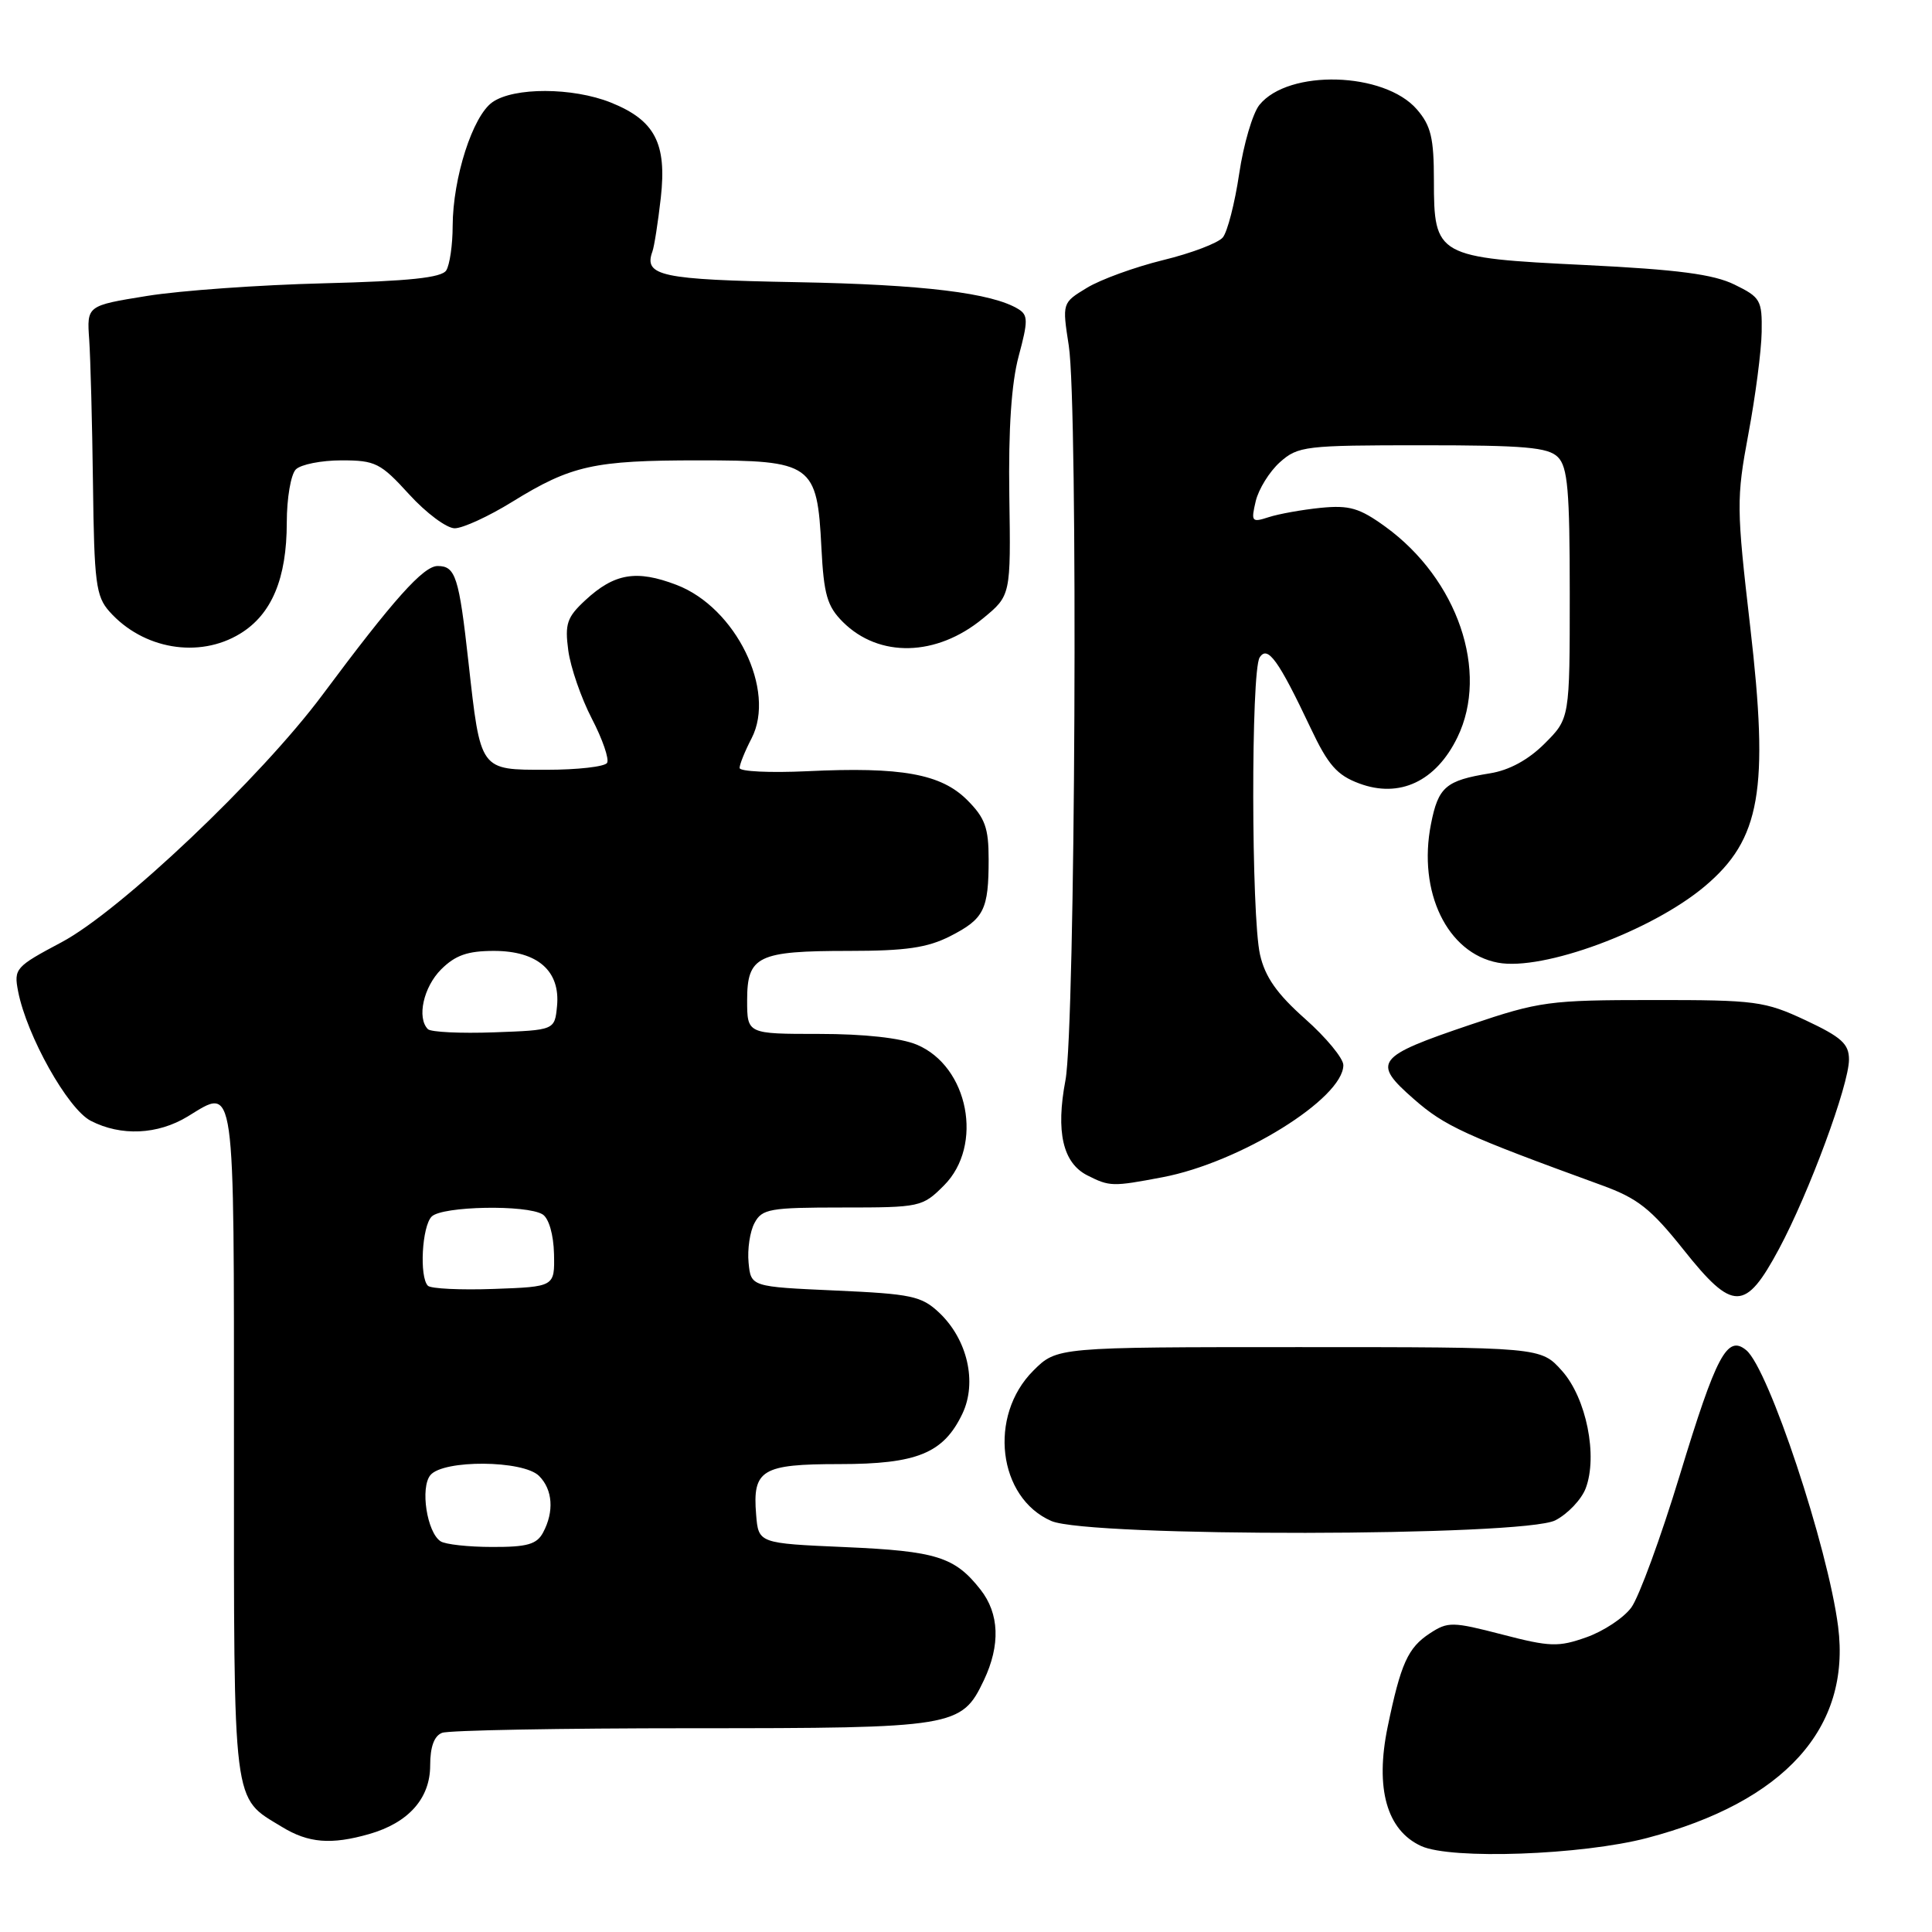 <?xml version="1.0" encoding="UTF-8" standalone="no"?>
<!DOCTYPE svg PUBLIC "-//W3C//DTD SVG 1.1//EN" "http://www.w3.org/Graphics/SVG/1.1/DTD/svg11.dtd" >
<svg xmlns="http://www.w3.org/2000/svg" xmlns:xlink="http://www.w3.org/1999/xlink" version="1.1" viewBox="0 0 256 256">
 <g >
 <path fill="currentColor"
d=" M 218.26 243.54 C 236.45 238.75 245.28 228.98 243.56 215.53 C 242.21 205.00 234.36 181.37 231.39 178.91 C 228.87 176.82 227.43 179.52 222.57 195.50 C 220.06 203.75 217.17 211.62 216.16 213.00 C 215.15 214.38 212.47 216.15 210.20 216.95 C 206.50 218.26 205.39 218.23 199.05 216.58 C 192.45 214.87 191.86 214.86 189.46 216.43 C 186.55 218.34 185.61 220.42 183.87 228.83 C 182.19 236.97 183.75 242.52 188.31 244.61 C 192.28 246.43 209.62 245.81 218.26 243.54 Z  M 48.92 243.02 C 54.13 241.53 57.00 238.30 57.00 233.93 C 57.00 231.46 57.53 230.01 58.58 229.61 C 59.45 229.27 74.32 229.00 91.63 229.00 C 126.57 229.00 127.41 228.86 130.37 222.64 C 132.58 217.98 132.42 213.81 129.92 210.63 C 126.51 206.29 124.08 205.53 112.00 205.00 C 100.50 204.50 100.50 204.50 100.19 200.68 C 99.70 194.75 100.94 194.00 111.22 194.00 C 121.53 194.00 125.03 192.56 127.53 187.31 C 129.50 183.15 128.19 177.47 124.44 173.93 C 122.10 171.73 120.77 171.45 110.67 171.00 C 99.50 170.50 99.50 170.50 99.19 167.30 C 99.02 165.53 99.37 163.17 99.98 162.05 C 100.97 160.18 102.01 160.00 111.61 160.00 C 121.93 160.00 122.22 159.94 125.08 157.08 C 130.37 151.78 128.34 141.29 121.47 138.42 C 119.33 137.53 114.51 137.00 108.53 137.00 C 99.00 137.00 99.00 137.00 99.00 132.54 C 99.00 126.68 100.39 126.00 112.47 126.00 C 120.04 126.00 122.90 125.58 125.92 124.04 C 130.40 121.75 131.00 120.55 131.00 113.84 C 131.00 109.69 130.52 108.37 128.16 106.01 C 124.69 102.54 119.43 101.59 106.96 102.19 C 102.03 102.42 98.00 102.23 98.00 101.76 C 98.00 101.29 98.71 99.52 99.59 97.83 C 102.87 91.48 97.50 80.50 89.64 77.50 C 84.33 75.47 81.41 75.96 77.55 79.54 C 75.12 81.79 74.83 82.67 75.30 86.19 C 75.60 88.42 77.00 92.48 78.42 95.22 C 79.84 97.95 80.75 100.60 80.44 101.09 C 80.13 101.59 76.52 102.00 72.42 102.00 C 63.53 102.00 63.69 102.23 62.07 87.71 C 60.82 76.43 60.36 75.00 57.99 75.00 C 56.10 75.00 52.14 79.43 42.73 92.07 C 34.55 103.06 15.87 120.77 8.14 124.86 C 2.04 128.10 1.82 128.35 2.40 131.36 C 3.55 137.25 8.98 146.94 12.02 148.51 C 16.02 150.58 20.89 150.36 24.87 147.94 C 31.23 144.06 31.00 142.43 31.00 191.25 C 31.00 240.11 30.74 238.04 37.37 242.08 C 40.87 244.22 43.89 244.46 48.92 243.02 Z  M 206.09 201.45 C 207.74 200.60 209.54 198.70 210.11 197.22 C 211.74 192.93 210.20 185.25 206.97 181.64 C 204.16 178.50 204.16 178.50 172.10 178.50 C 140.04 178.50 140.04 178.50 136.91 181.63 C 130.92 187.62 132.23 198.46 139.31 201.54 C 144.26 203.69 201.91 203.61 206.09 201.45 Z  M 235.72 165.50 C 239.71 158.06 245.00 143.75 245.00 140.39 C 245.00 138.32 244.00 137.42 239.25 135.19 C 233.83 132.66 232.66 132.50 219.00 132.51 C 205.29 132.51 203.98 132.69 194.86 135.77 C 182.28 140.02 181.74 140.73 187.35 145.64 C 191.44 149.23 194.10 150.44 212.21 157.04 C 217.01 158.78 218.74 160.15 223.09 165.61 C 229.63 173.83 231.26 173.81 235.72 165.50 Z  M 154.04 155.99 C 164.29 154.05 178.00 145.55 178.00 141.13 C 178.00 140.24 175.72 137.47 172.93 135.00 C 169.20 131.69 167.63 129.45 166.96 126.50 C 165.79 121.38 165.75 88.94 166.91 87.12 C 167.96 85.46 169.40 87.45 173.67 96.48 C 175.98 101.37 177.16 102.72 180.10 103.81 C 185.45 105.81 190.28 103.54 193.12 97.69 C 197.34 89.00 193.15 76.75 183.58 69.80 C 180.13 67.30 178.80 66.92 175.00 67.29 C 172.53 67.54 169.42 68.10 168.10 68.53 C 165.86 69.26 165.75 69.12 166.39 66.41 C 166.77 64.81 168.21 62.49 169.59 61.25 C 171.99 59.11 172.92 59.00 188.48 59.00 C 202.04 59.00 205.13 59.27 206.43 60.57 C 207.73 61.87 208.00 64.98 208.00 78.67 C 208.00 95.20 208.00 95.20 204.68 98.52 C 202.52 100.68 199.99 102.06 197.43 102.47 C 191.57 103.42 190.58 104.26 189.61 109.20 C 187.84 118.17 191.76 126.30 198.48 127.56 C 204.45 128.68 218.85 123.36 225.89 117.44 C 233.29 111.21 234.42 104.72 231.91 83.03 C 230.09 67.30 230.07 66.07 231.67 57.50 C 232.60 52.55 233.39 46.48 233.43 44.00 C 233.50 39.78 233.27 39.39 229.83 37.71 C 227.04 36.34 222.30 35.72 210.09 35.12 C 190.34 34.16 190.00 33.97 190.00 23.90 C 190.00 18.30 189.61 16.65 187.75 14.50 C 183.44 9.51 170.73 9.14 166.88 13.90 C 165.99 15.00 164.78 19.10 164.20 23.01 C 163.62 26.92 162.64 30.72 162.03 31.46 C 161.42 32.20 157.85 33.56 154.10 34.47 C 150.36 35.39 145.82 37.04 144.02 38.14 C 140.74 40.13 140.74 40.13 141.62 45.81 C 142.87 53.87 142.49 136.18 141.18 143.13 C 139.88 149.97 140.83 154.09 144.07 155.74 C 147.04 157.24 147.40 157.25 154.04 155.99 Z  M 31.81 83.97 C 36.00 81.42 38.00 76.66 38.00 69.23 C 38.00 66.02 38.54 62.86 39.20 62.20 C 39.86 61.54 42.59 61.00 45.26 61.00 C 49.74 61.00 50.43 61.35 54.21 65.50 C 56.46 67.97 59.18 70.00 60.25 70.00 C 61.32 70.00 64.76 68.42 67.88 66.49 C 75.71 61.66 78.68 61.00 92.59 61.00 C 107.64 61.00 108.28 61.46 108.84 72.56 C 109.16 78.79 109.60 80.33 111.68 82.41 C 116.48 87.20 124.10 87.02 130.24 81.95 C 133.94 78.91 133.94 78.91 133.74 65.70 C 133.61 56.82 134.02 50.76 134.98 47.19 C 136.23 42.55 136.23 41.76 134.96 40.97 C 131.49 38.82 122.32 37.70 105.58 37.39 C 87.57 37.06 85.27 36.57 86.45 33.32 C 86.69 32.67 87.19 29.47 87.56 26.21 C 88.37 18.97 86.78 15.93 80.92 13.58 C 75.87 11.57 68.10 11.54 65.25 13.54 C 62.63 15.37 60.01 23.55 59.98 29.93 C 59.98 32.44 59.59 35.10 59.13 35.83 C 58.51 36.80 54.25 37.25 42.89 37.54 C 34.43 37.75 23.90 38.50 19.50 39.21 C 11.50 40.50 11.50 40.50 11.82 45.00 C 11.99 47.48 12.22 56.09 12.32 64.14 C 12.48 77.21 12.71 79.02 14.50 81.03 C 18.95 86.03 26.37 87.29 31.81 83.97 Z  M 58.38 204.23 C 56.57 203.05 55.66 197.12 57.03 195.46 C 58.75 193.39 69.33 193.47 71.43 195.57 C 73.24 197.38 73.45 200.29 71.96 203.07 C 71.13 204.63 69.85 205.00 65.21 204.98 C 62.07 204.98 58.99 204.64 58.38 204.23 Z  M 56.70 170.37 C 55.55 169.21 55.91 162.49 57.20 161.20 C 58.59 159.81 69.81 159.60 71.91 160.92 C 72.73 161.45 73.35 163.60 73.41 166.16 C 73.50 170.50 73.50 170.50 65.45 170.79 C 61.03 170.95 57.09 170.76 56.70 170.37 Z  M 56.70 136.37 C 55.21 134.87 56.11 130.80 58.45 128.45 C 60.34 126.57 61.96 126.00 65.45 126.00 C 71.23 126.00 74.26 128.65 73.81 133.31 C 73.50 136.50 73.50 136.50 65.45 136.79 C 61.03 136.95 57.09 136.76 56.70 136.37 Z "/>
</g>
</svg>